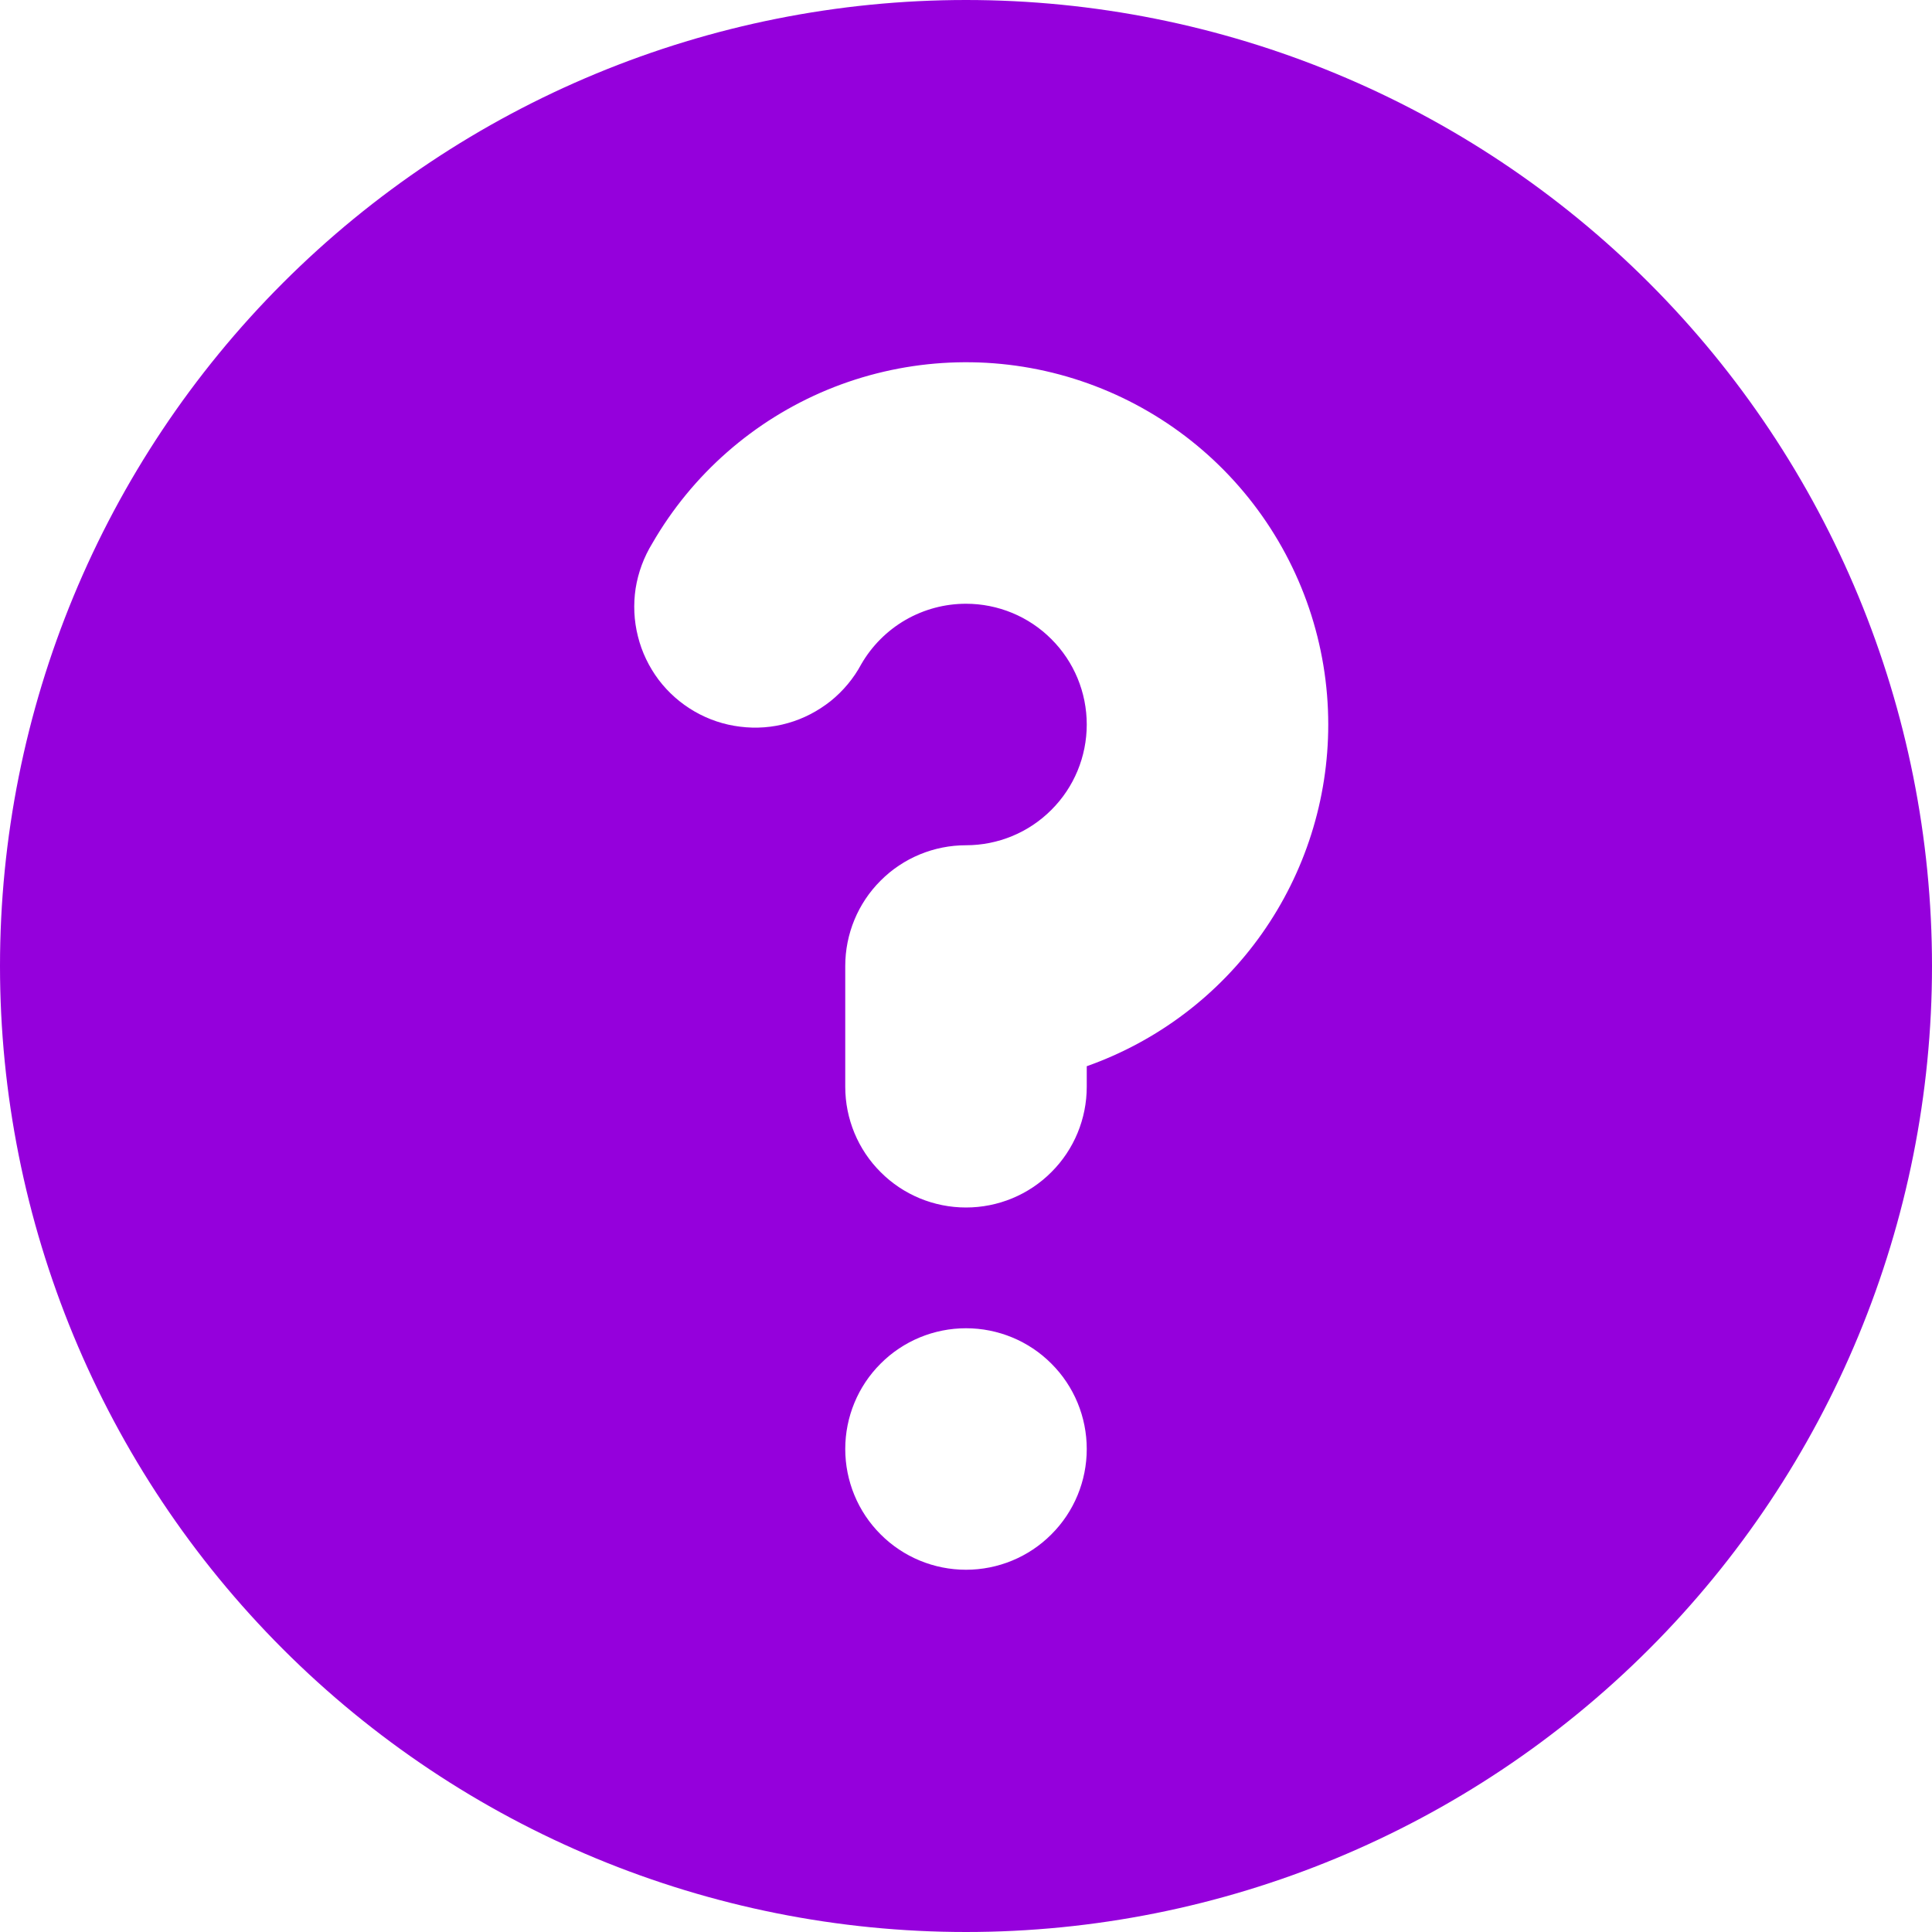 <svg width="16" height="16" viewBox="0 0 16 16" fill="none" xmlns="http://www.w3.org/2000/svg">
<path fill-rule="evenodd" clip-rule="evenodd" d="M16 8C16 10.122 15.157 12.157 13.657 13.657C12.157 15.157 10.122 16 8 16C5.878 16 3.843 15.157 2.343 13.657C0.843 12.157 0 10.122 0 8C0 5.878 0.843 3.843 2.343 2.343C3.843 0.843 5.878 0 8 0C10.122 0 12.157 0.843 13.657 2.343C15.157 3.843 16 5.878 16 8ZM8 5C7.824 5 7.652 5.046 7.499 5.134C7.347 5.222 7.221 5.348 7.133 5.5C7.07 5.618 6.983 5.722 6.879 5.806C6.774 5.889 6.654 5.952 6.526 5.988C6.397 6.025 6.262 6.035 6.129 6.018C5.996 6.002 5.868 5.959 5.752 5.892C5.636 5.825 5.535 5.736 5.454 5.629C5.374 5.522 5.315 5.4 5.283 5.27C5.25 5.14 5.244 5.005 5.264 4.873C5.285 4.741 5.332 4.614 5.402 4.5C5.732 3.928 6.242 3.481 6.852 3.228C7.462 2.976 8.139 2.931 8.776 3.102C9.414 3.273 9.978 3.65 10.38 4.174C10.782 4.698 11 5.34 11 6C11 6.621 10.808 7.226 10.45 7.733C10.092 8.24 9.585 8.623 9 8.83V9C9 9.265 8.895 9.52 8.707 9.707C8.52 9.895 8.265 10 8 10C7.735 10 7.48 9.895 7.293 9.707C7.105 9.52 7 9.265 7 9V8C7 7.735 7.105 7.48 7.293 7.293C7.48 7.105 7.735 7 8 7C8.265 7 8.52 6.895 8.707 6.707C8.895 6.52 9 6.265 9 6C9 5.735 8.895 5.48 8.707 5.293C8.52 5.105 8.265 5 8 5ZM8 13C8.265 13 8.52 12.895 8.707 12.707C8.895 12.52 9 12.265 9 12C9 11.735 8.895 11.48 8.707 11.293C8.52 11.105 8.265 11 8 11C7.735 11 7.48 11.105 7.293 11.293C7.105 11.48 7 11.735 7 12C7 12.265 7.105 12.52 7.293 12.707C7.48 12.895 7.735 13 8 13Z" fill="#9500DC"/>
</svg>
